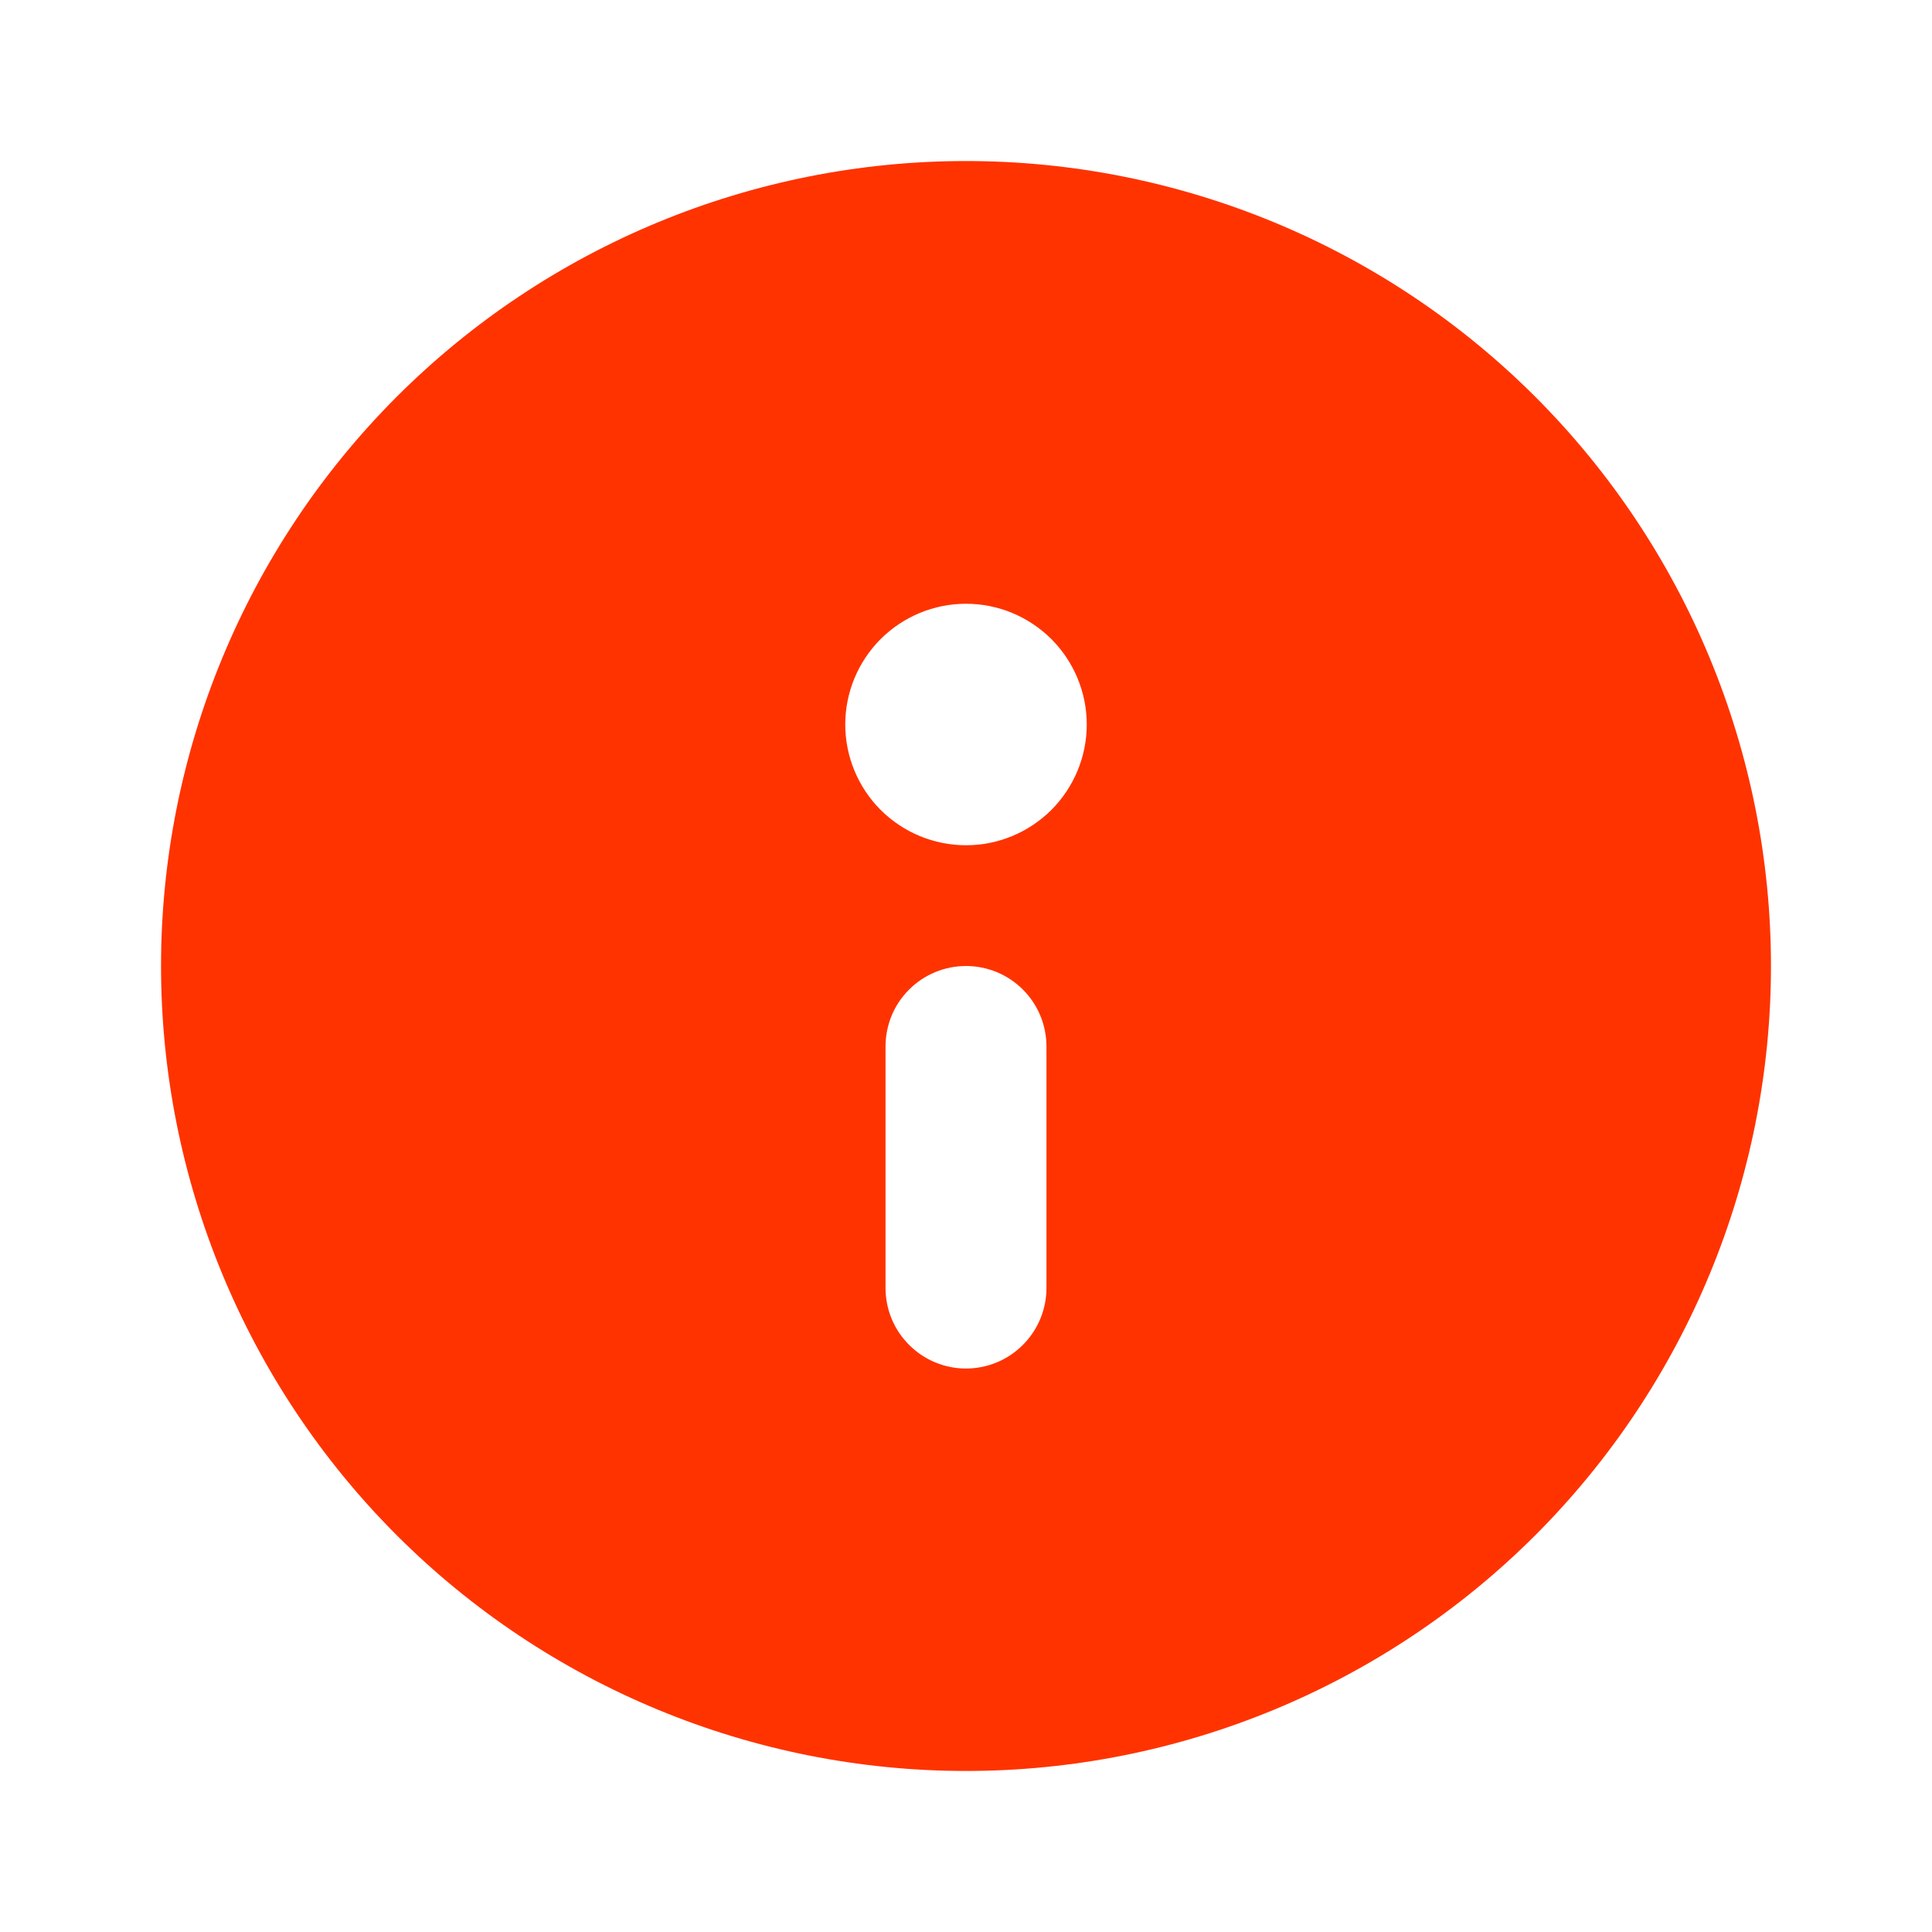 <svg width="20" height="20" viewBox="0 0 20 20" fill="none" xmlns="http://www.w3.org/2000/svg">
<path d="M18.333 10C18.333 12.21 17.455 14.33 15.893 15.893C14.33 17.455 12.21 18.333 10 18.333C7.79 18.333 5.67 17.455 4.107 15.893C2.545 14.33 1.667 12.21 1.667 10C1.667 7.79 2.545 5.67 4.107 4.107C5.67 2.545 7.79 1.667 10 1.667C12.21 1.667 14.33 2.545 15.893 4.107C17.455 5.67 18.333 7.79 18.333 10ZM9.167 10.833V13.333C9.167 13.554 9.254 13.766 9.411 13.922C9.567 14.079 9.779 14.167 10 14.167C10.221 14.167 10.433 14.079 10.589 13.922C10.745 13.766 10.833 13.554 10.833 13.333V10.833C10.833 10.612 10.745 10.4 10.589 10.244C10.433 10.088 10.221 10 10 10C9.779 10 9.567 10.088 9.411 10.244C9.254 10.4 9.167 10.612 9.167 10.833ZM10 6.25C9.668 6.25 9.351 6.382 9.116 6.616C8.882 6.851 8.75 7.168 8.75 7.5C8.75 7.831 8.882 8.149 9.116 8.384C9.351 8.618 9.668 8.75 10 8.75C10.332 8.75 10.649 8.618 10.884 8.384C11.118 8.149 11.25 7.831 11.25 7.5C11.25 7.168 11.118 6.851 10.884 6.616C10.649 6.382 10.332 6.25 10 6.25Z" fill="#FF3300"/>
</svg>
